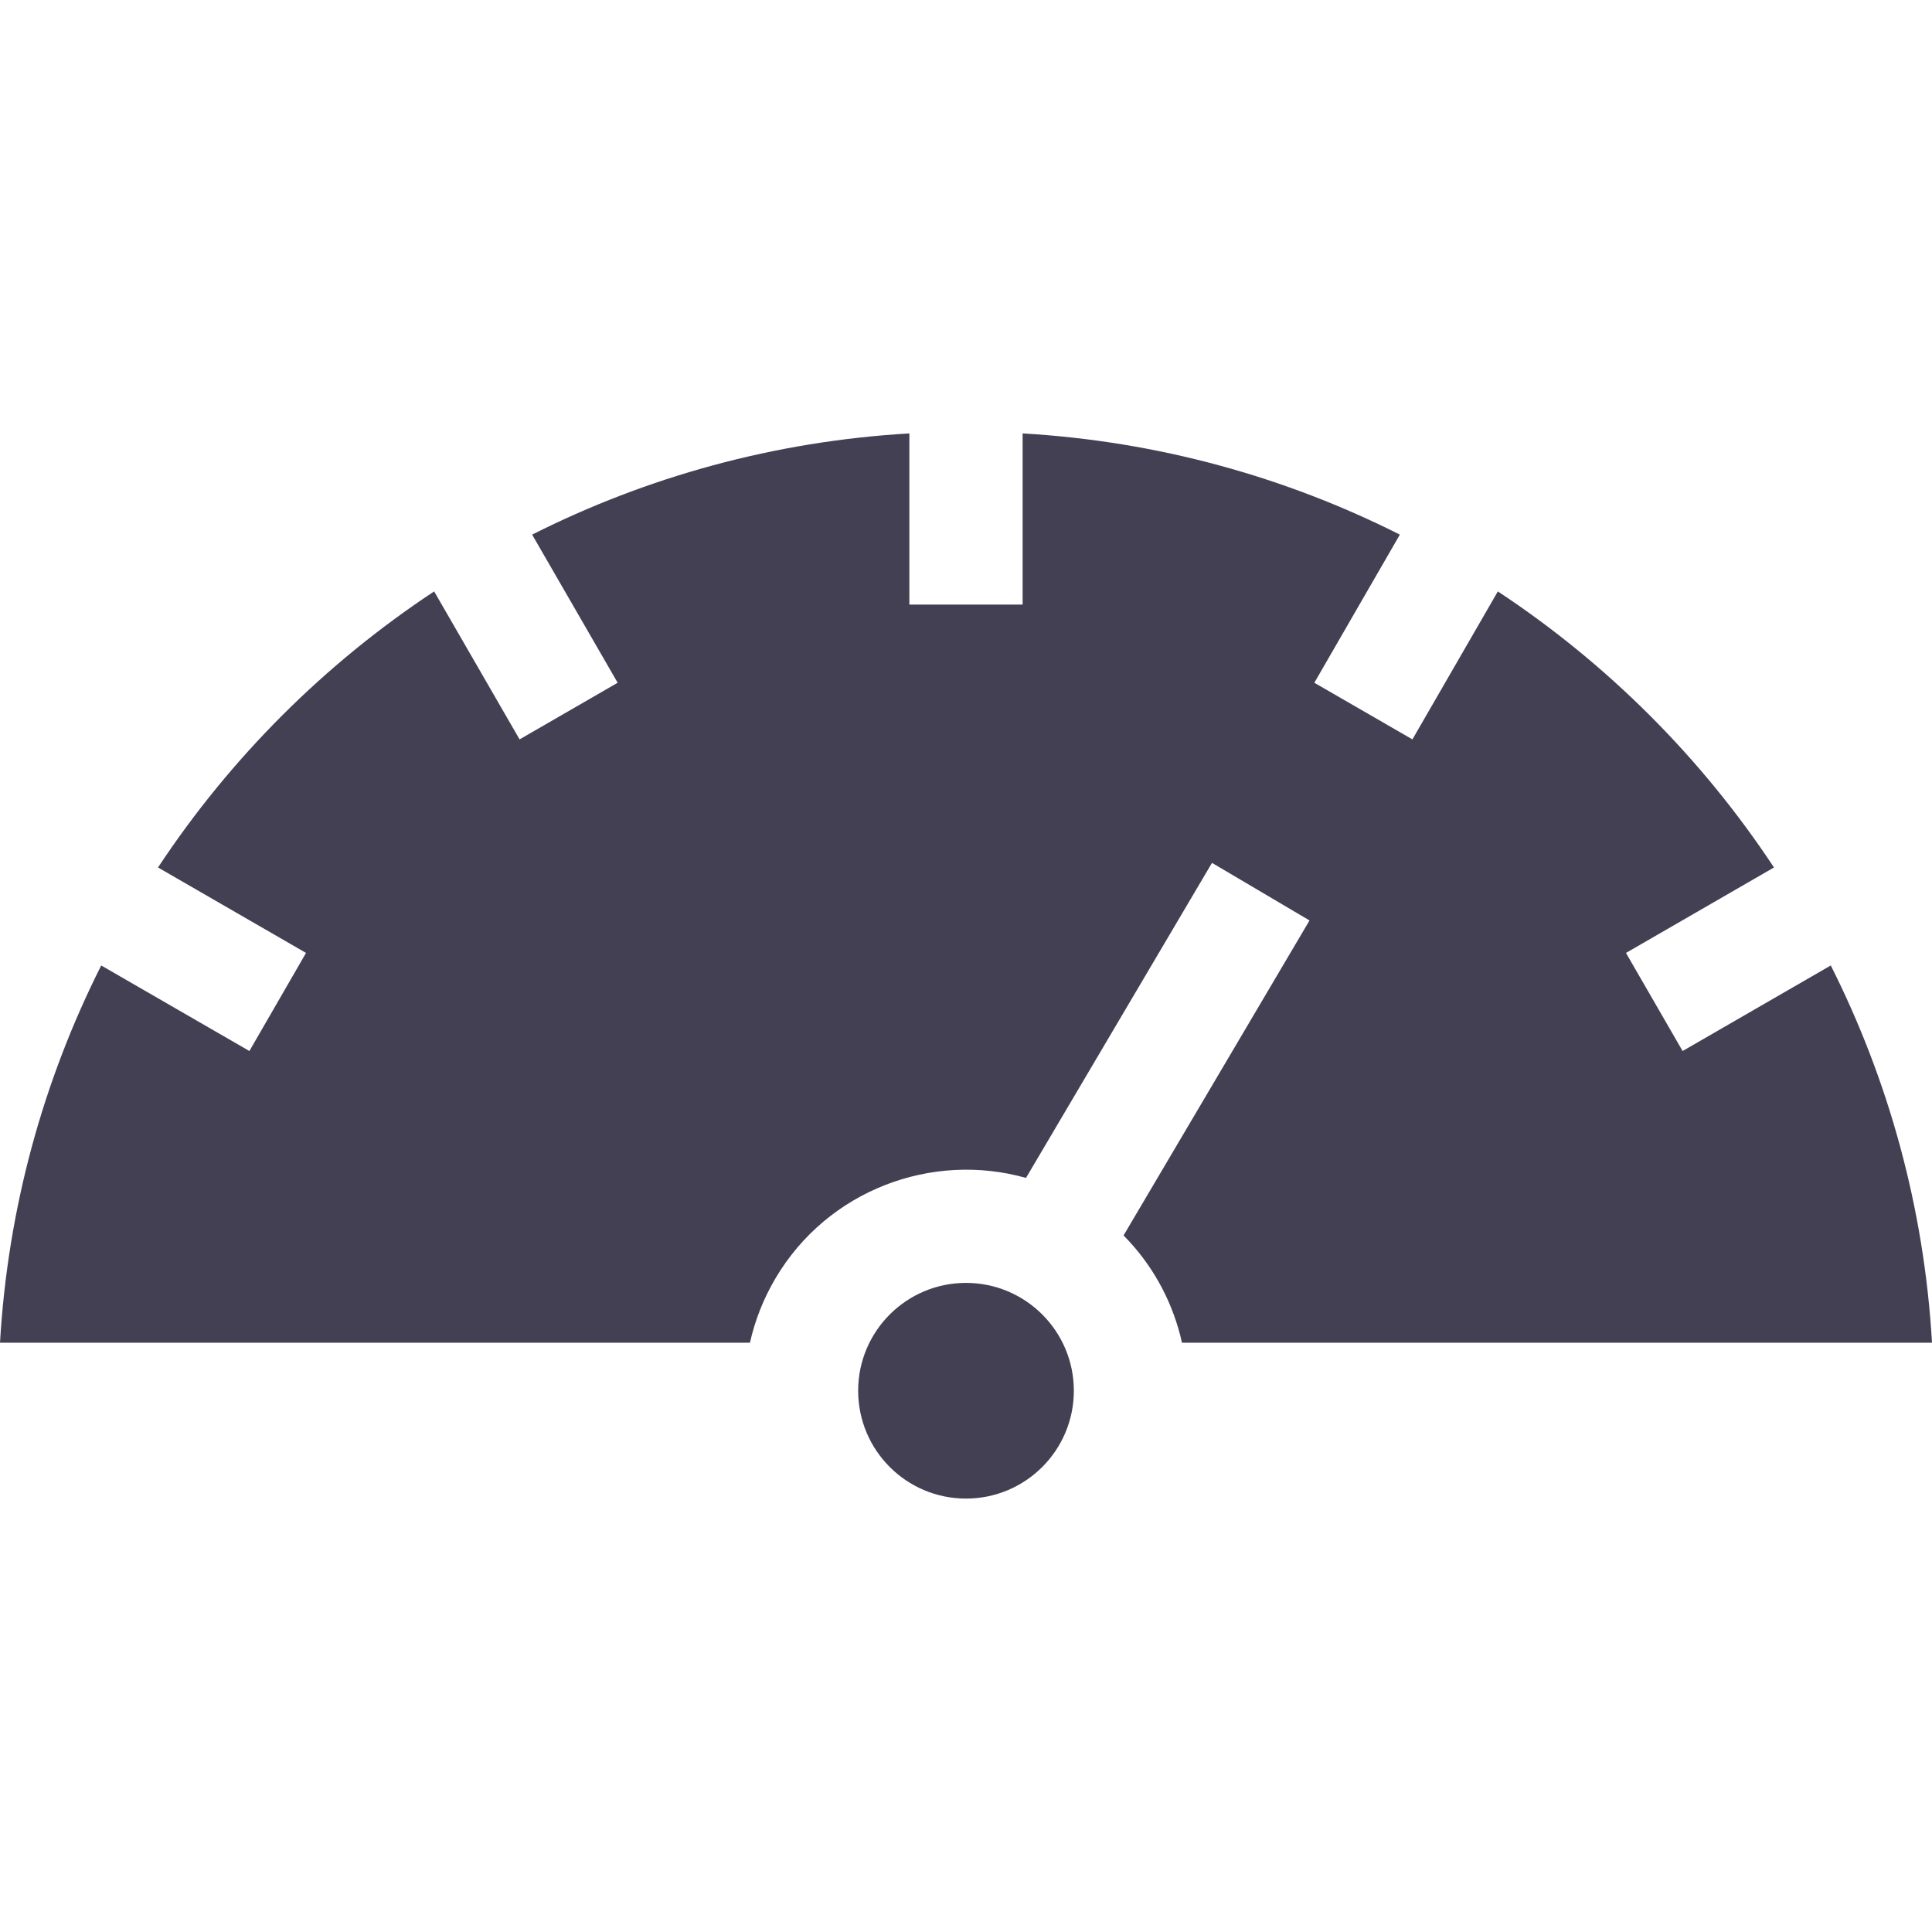 <?xml version="1.0"?>
<svg xmlns="http://www.w3.org/2000/svg" xmlns:xlink="http://www.w3.org/1999/xlink" xmlns:svgjs="http://svgjs.com/svgjs" version="1.1" width="512" height="512" x="0" y="0" viewBox="0 0 512 512" style="enable-background:new 0 0 512 512" xml:space="preserve" class=""><g><g xmlns="http://www.w3.org/2000/svg"><circle cx="256" cy="368.56" r="28.579" fill="#444054" data-original="#000000" style="" class=""/><path d="m485.175 255.857-39.269 22.672-15.007-25.993 39.224-22.646c-19.187-29.049-44.128-53.973-73.177-73.16l-22.641 39.214-25.993-15.007 22.666-39.257c-30.383-15.307-64.204-24.744-99.972-26.819v45.362h-30.014v-45.362c-35.768 2.075-69.588 11.511-99.972 26.819l22.666 39.257-25.993 15.007-22.641-39.214c-29.049 19.187-53.99 44.111-73.177 73.16l39.224 22.646-15.007 25.993-39.269-22.672c-15.306 30.385-24.748 64.21-26.823 99.979h198.744c1.328-5.921 3.576-11.665 6.75-17.042 13.805-23.383 41.42-33.668 66.407-26.636l49.288-83.487 25.846 15.259-49.281 83.475c7.217 7.289 12.417 16.38 15.044 26.577.159.616.291 1.235.43 1.854h198.772c-2.075-35.769-11.517-69.594-26.825-99.979z" fill="#444054" data-original="#000000" style="" class=""/></g></g></svg>
